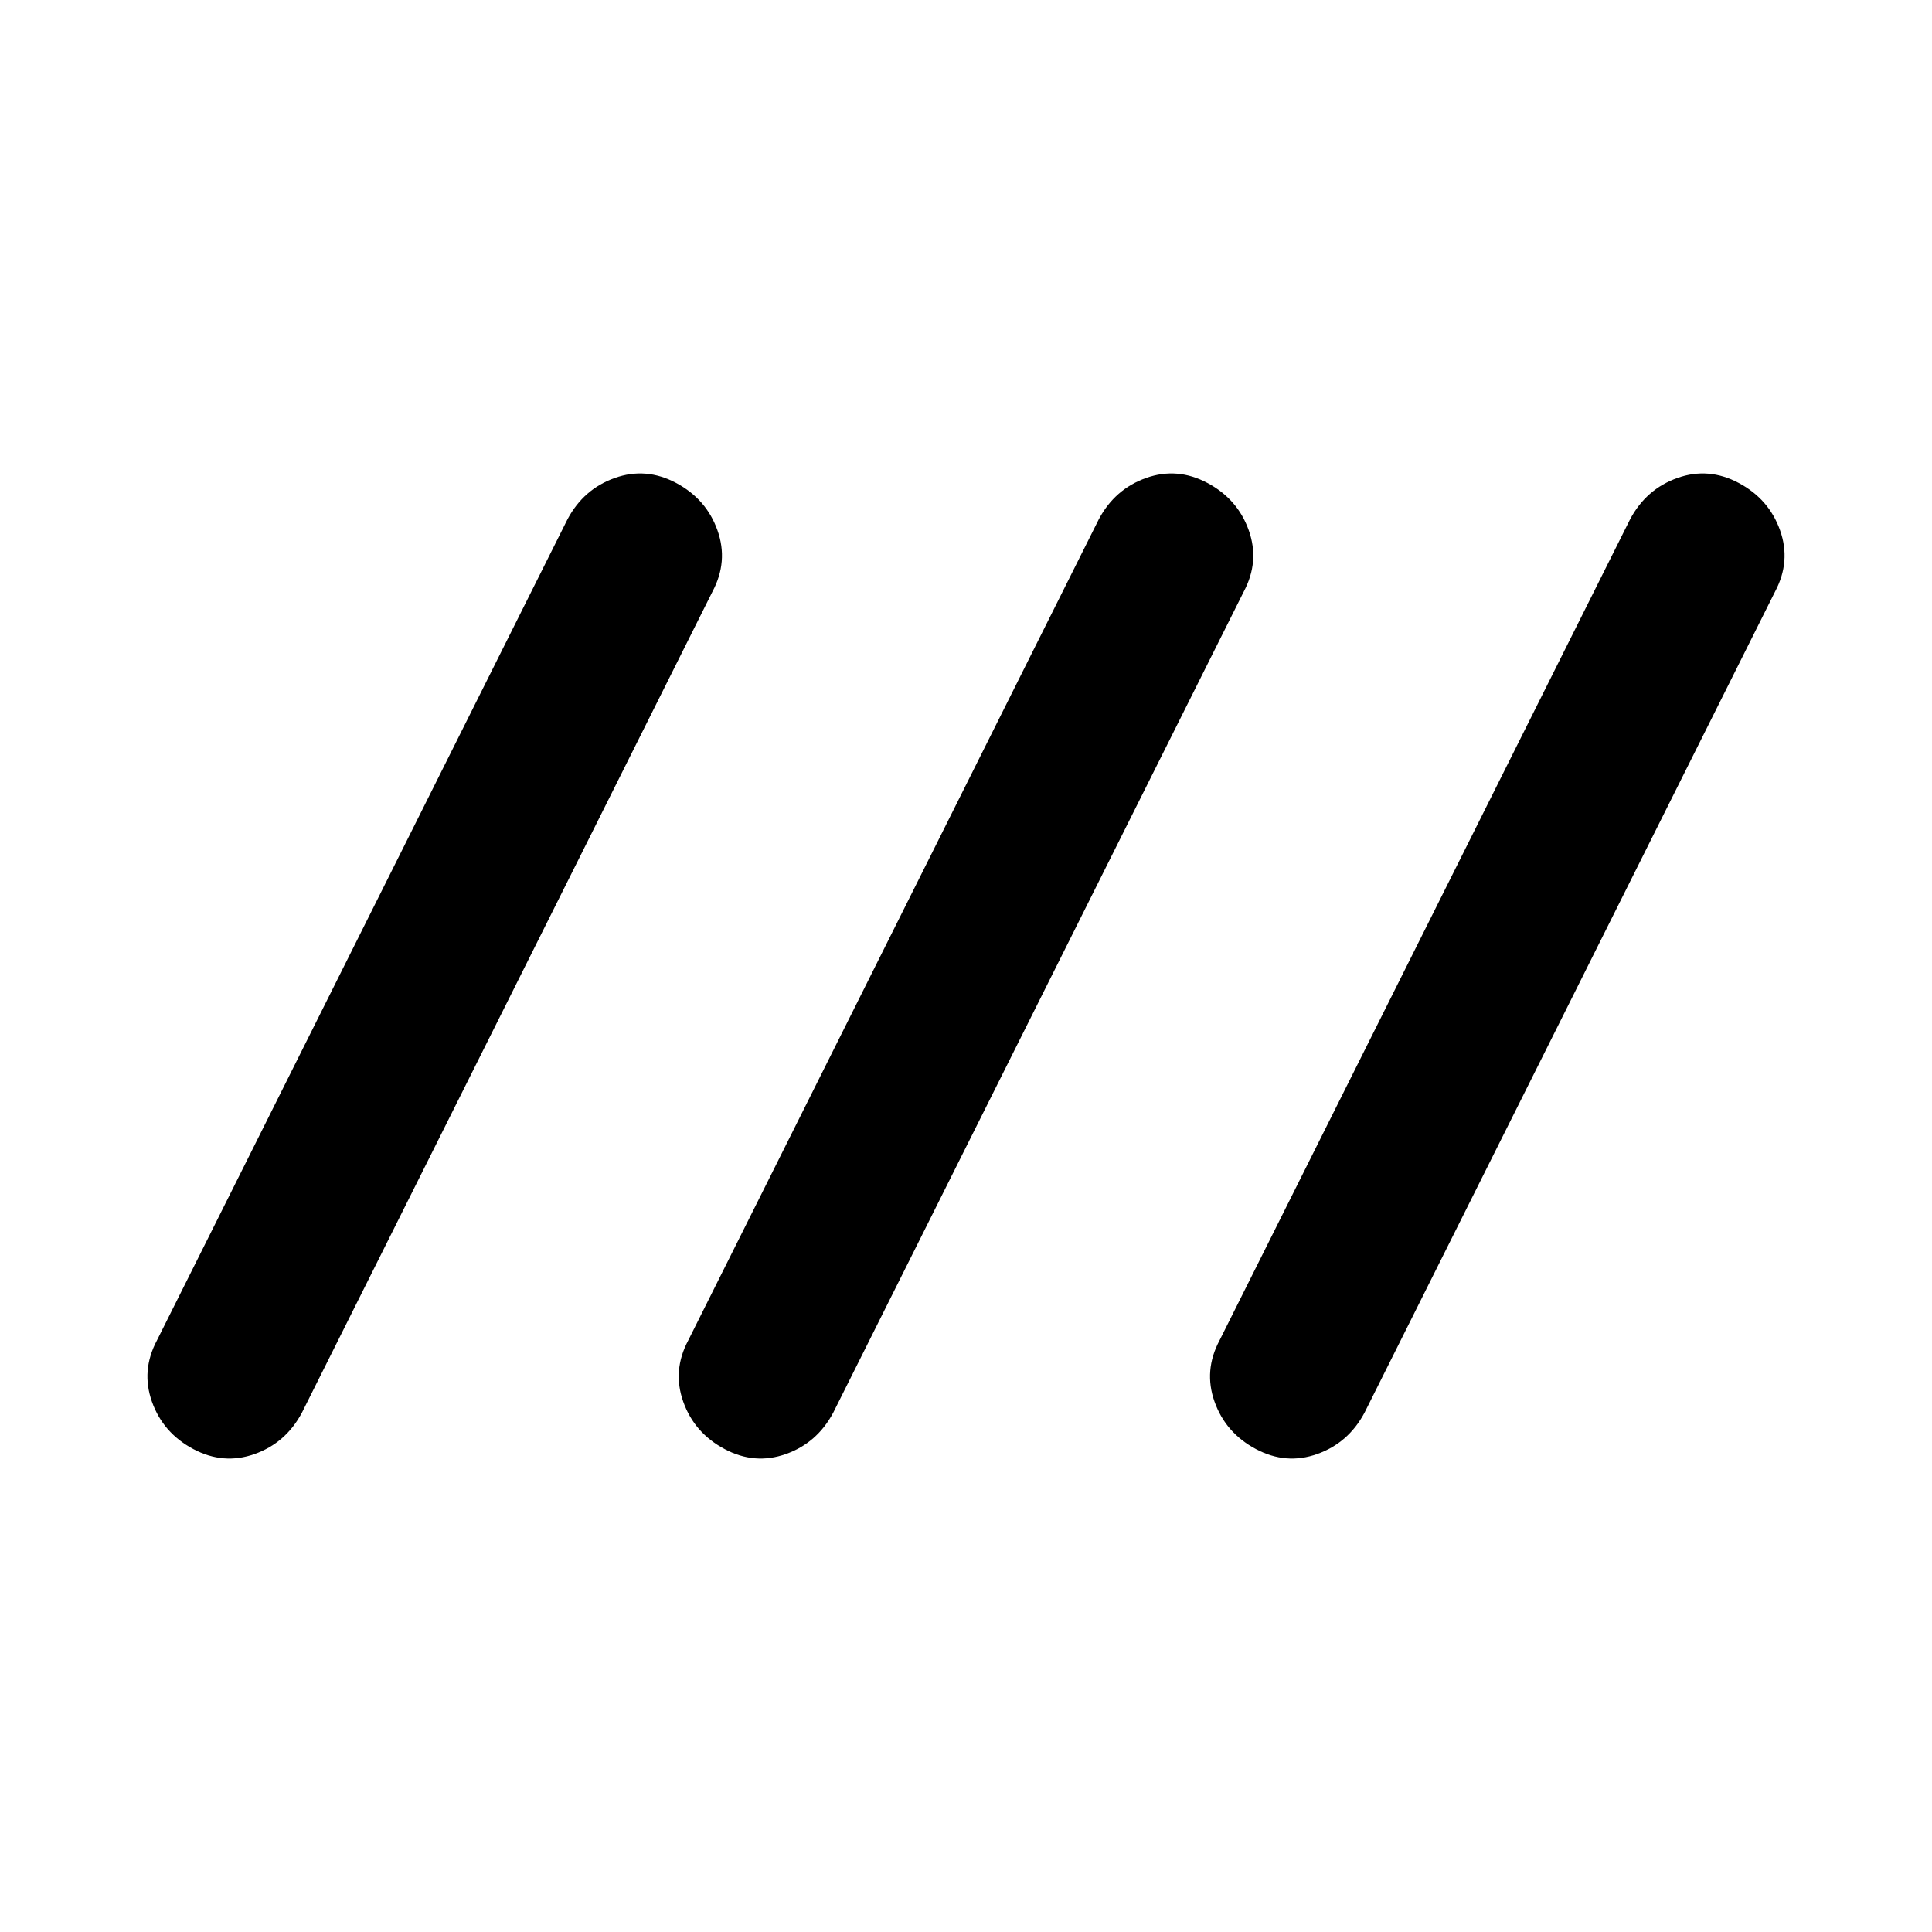 <svg xmlns="http://www.w3.org/2000/svg" height="24" viewBox="0 -960 960 960" width="24"><path d="M96-240q-15-8-20.5-23.5T78-294l204-408q8-15 23.5-20.5T336-720q15 8 20.5 23.5T354-666L150-258q-8 15-23.5 20.5T96-240Zm264 0q-15-8-20.5-23.5T342-294l204-408q8-15 23.5-20.5T600-720q15 8 20.5 23.5T618-666L414-258q-8 15-23.5 20.5T360-240Zm264 0q-15-8-20.5-23.5T606-294l204-408q8-15 23.5-20.5T864-720q15 8 20.5 23.5T882-666L678-258q-8 15-23.5 20.5T624-240Z"/></svg>
